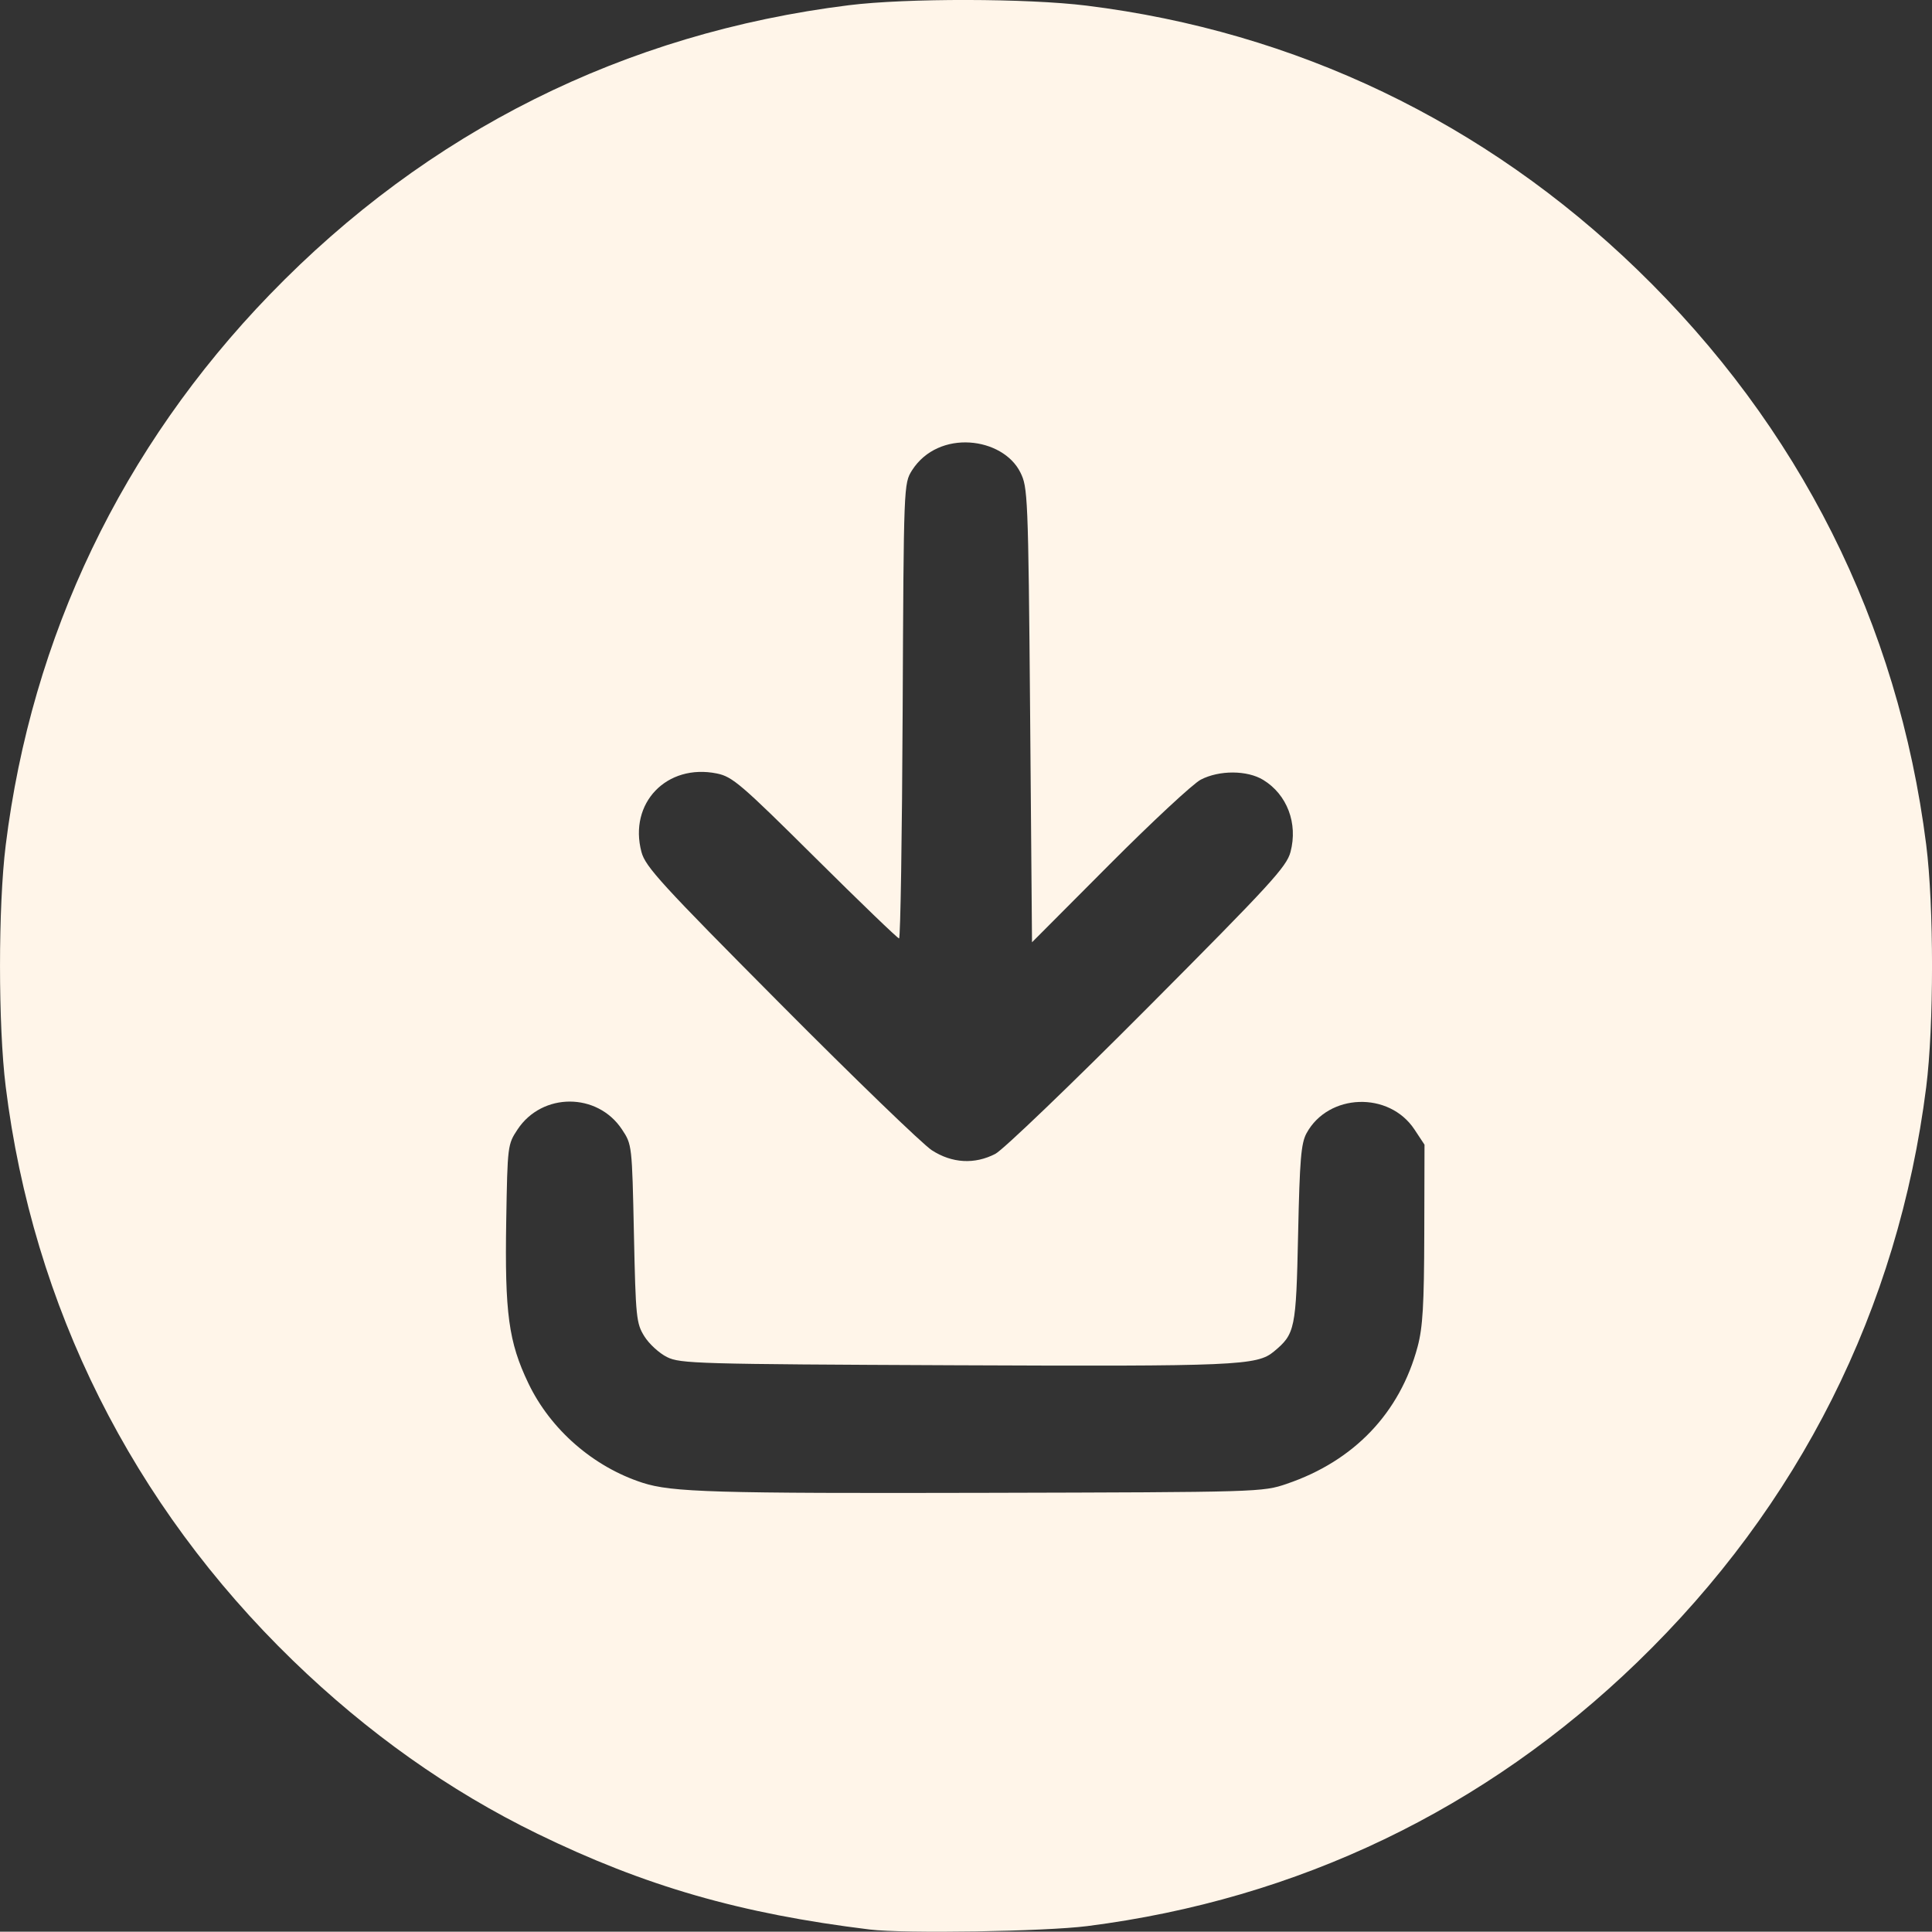 <?xml version="1.0" encoding="UTF-8" standalone="no"?>
<!-- Created with Inkscape (http://www.inkscape.org/) -->

<svg
   width="135.454mm"
   height="135.434mm"
   viewBox="0 0 135.454 135.434"
   version="1.1"
   id="svg5"
   xml:space="preserve"
   xmlns="http://www.w3.org/2000/svg"
   xmlns:svg="http://www.w3.org/2000/svg"><rect x="0" y="0" width="135.454" height="135.434" fill="#333333" stroke="none"/><defs
     id="defs2" /><g
     id="layer1"
     transform="translate(-84.217,706.055)"><path
       style="fill:#fff5e9;fill-opacity:1;stroke-width:1"
       d="m 145.196,-570.775 c -9.07,-1.11 -15.763,-3.039 -23.312,-6.72 -6.166,-3.006 -11.906,-7.075 -17.135,-12.143 -11.265,-10.921 -18.226,-24.834 -20.133,-40.238 -0.531,-4.287 -0.531,-12.625 0,-16.912 1.817,-14.673 8.161,-27.907 18.51,-38.609 11.06,-11.437 24.859,-18.333 40.605,-20.292 4.031,-0.501 12.503,-0.487 16.668,0.029 14.673,1.817 27.907,8.161 38.609,18.51 11.36,10.986 18.284,24.765 20.255,40.309 0.546,4.303 0.546,12.714 0,17.017 -1.97,15.542 -8.896,29.325 -20.255,40.309 -10.678,10.326 -23.793,16.619 -38.556,18.5 -2.981,0.38 -12.844,0.535 -15.255,0.24 z m 29.236,-31.248 c 4.717,-1.601 7.936,-4.974 9.175,-9.616 0.362,-1.355 0.454,-2.924 0.467,-7.926 l 0.016,-6.236 -0.704,-1.065 c -1.779,-2.692 -6.036,-2.544 -7.567,0.262 -0.384,0.705 -0.479,1.836 -0.591,7.069 -0.143,6.686 -0.208,6.998 -1.701,8.239 -1.183,0.983 -2.629,1.045 -22.377,0.96 -18.062,-0.078 -19.24,-0.112 -20.17,-0.574 -0.543,-0.27 -1.258,-0.925 -1.587,-1.455 -0.567,-0.912 -0.607,-1.302 -0.732,-7.202 -0.132,-6.211 -0.135,-6.242 -0.836,-7.301 -1.726,-2.606 -5.597,-2.606 -7.323,-7e-5 -0.694,1.048 -0.705,1.135 -0.793,6.375 -0.109,6.508 0.164,8.523 1.552,11.421 1.552,3.242 4.553,5.858 8.002,6.974 2.052,0.665 5.032,0.752 24.005,0.706 19.295,-0.047 19.46,-0.052 21.167,-0.631 z m -26.273,-71.056 c -0.581,0.934 -0.582,0.974 -0.656,16.877 -0.041,8.768 -0.154,15.941 -0.252,15.941 -0.098,0 -2.743,-2.548 -5.879,-5.661 -5.203,-5.166 -5.806,-5.682 -6.892,-5.903 -3.519,-0.714 -6.2,2.075 -5.29,5.503 0.275,1.035 1.374,2.237 9.745,10.657 5.189,5.22 9.965,9.833 10.611,10.253 1.416,0.917 3.001,1.008 4.457,0.254 0.54,-0.28 5.347,-4.893 10.682,-10.253 8.62,-8.659 9.734,-9.874 10.01,-10.911 0.531,-2.002 -0.236,-4.03 -1.914,-5.053 -1.123,-0.685 -3.081,-0.692 -4.379,-0.017 -0.54,0.281 -3.422,2.961 -6.406,5.956 l -5.424,5.445 -0.132,-15.944 c -0.129,-15.496 -0.173,-15.96 -0.682,-16.992 -1.221,-2.476 -5.727,-3.077 -7.599,-0.153 z"
       id="path740" /></g></svg>
